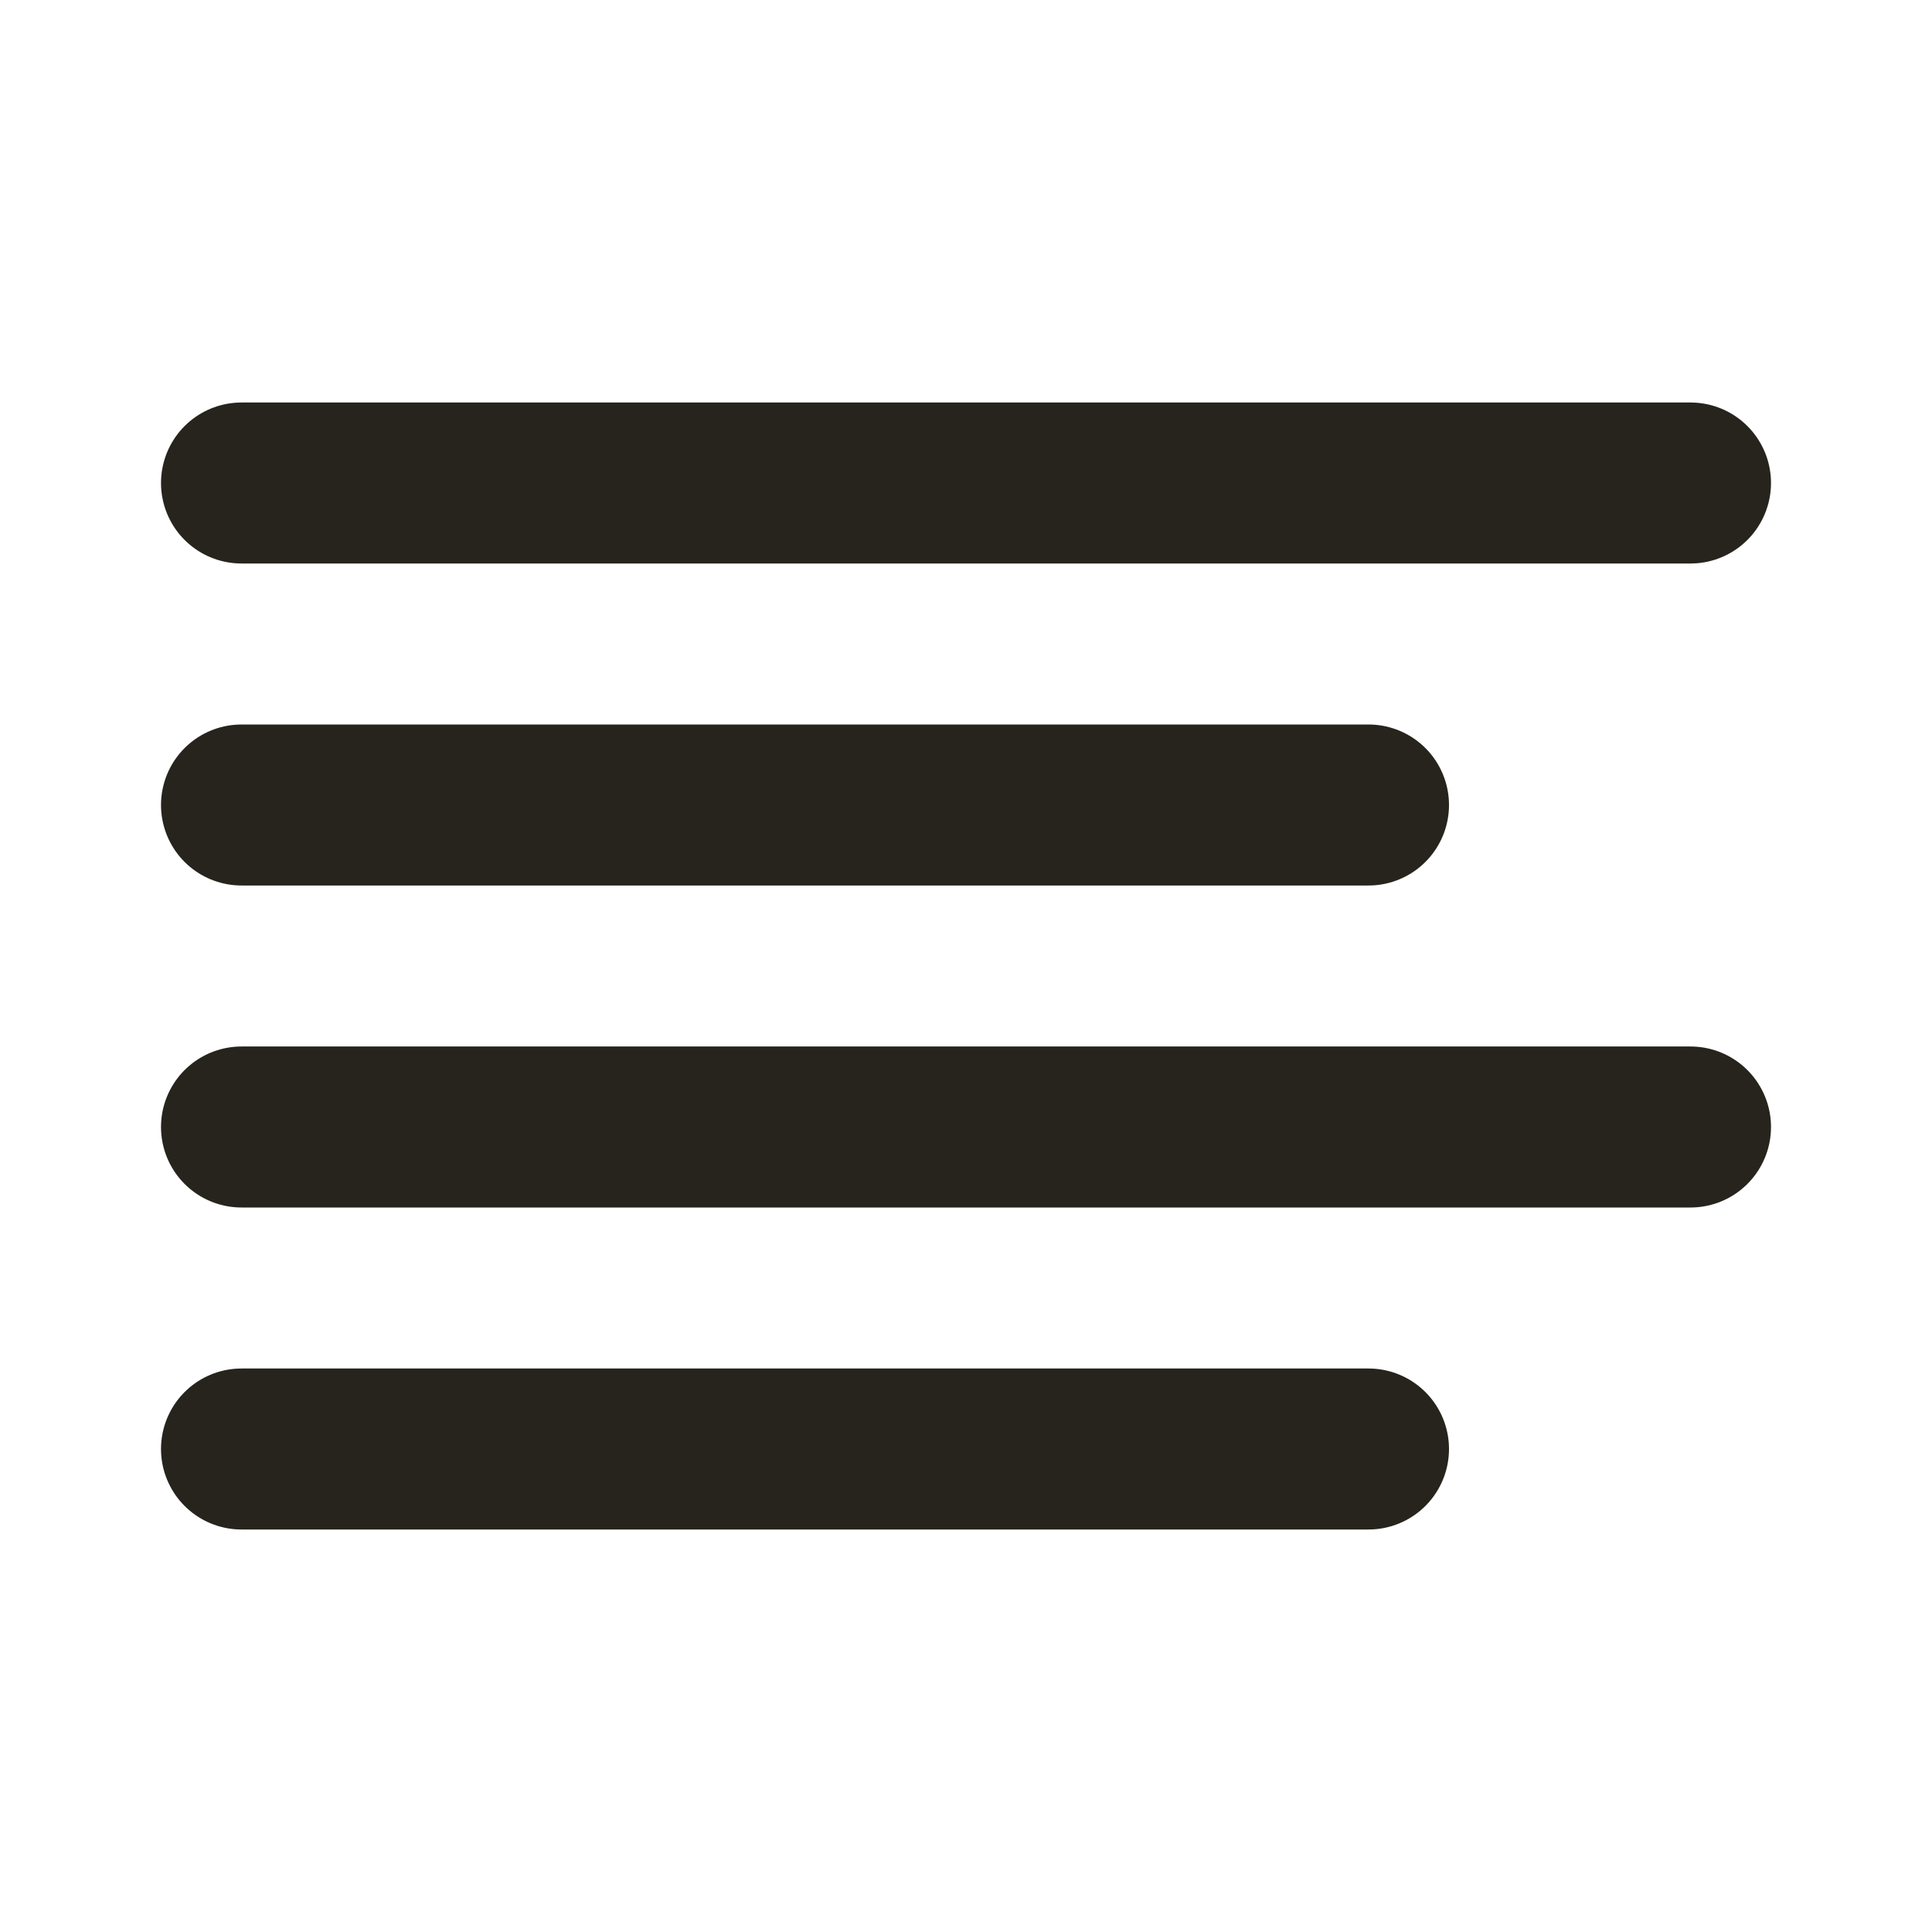 <svg width="24" height="24" viewBox="0 0 24 24" fill="none" xmlns="http://www.w3.org/2000/svg">
<path d="M17 10H3" stroke="#27241D" stroke-width="2" stroke-linecap="round" stroke-linejoin="round"/>
<path d="M21 6H3" stroke="#27241D" stroke-width="2" stroke-linecap="round" stroke-linejoin="round"/>
<path d="M21 14H3" stroke="#27241D" stroke-width="2" stroke-linecap="round" stroke-linejoin="round"/>
<path d="M17 18H3" stroke="#27241D" stroke-width="2" stroke-linecap="round" stroke-linejoin="round"/>
</svg>
